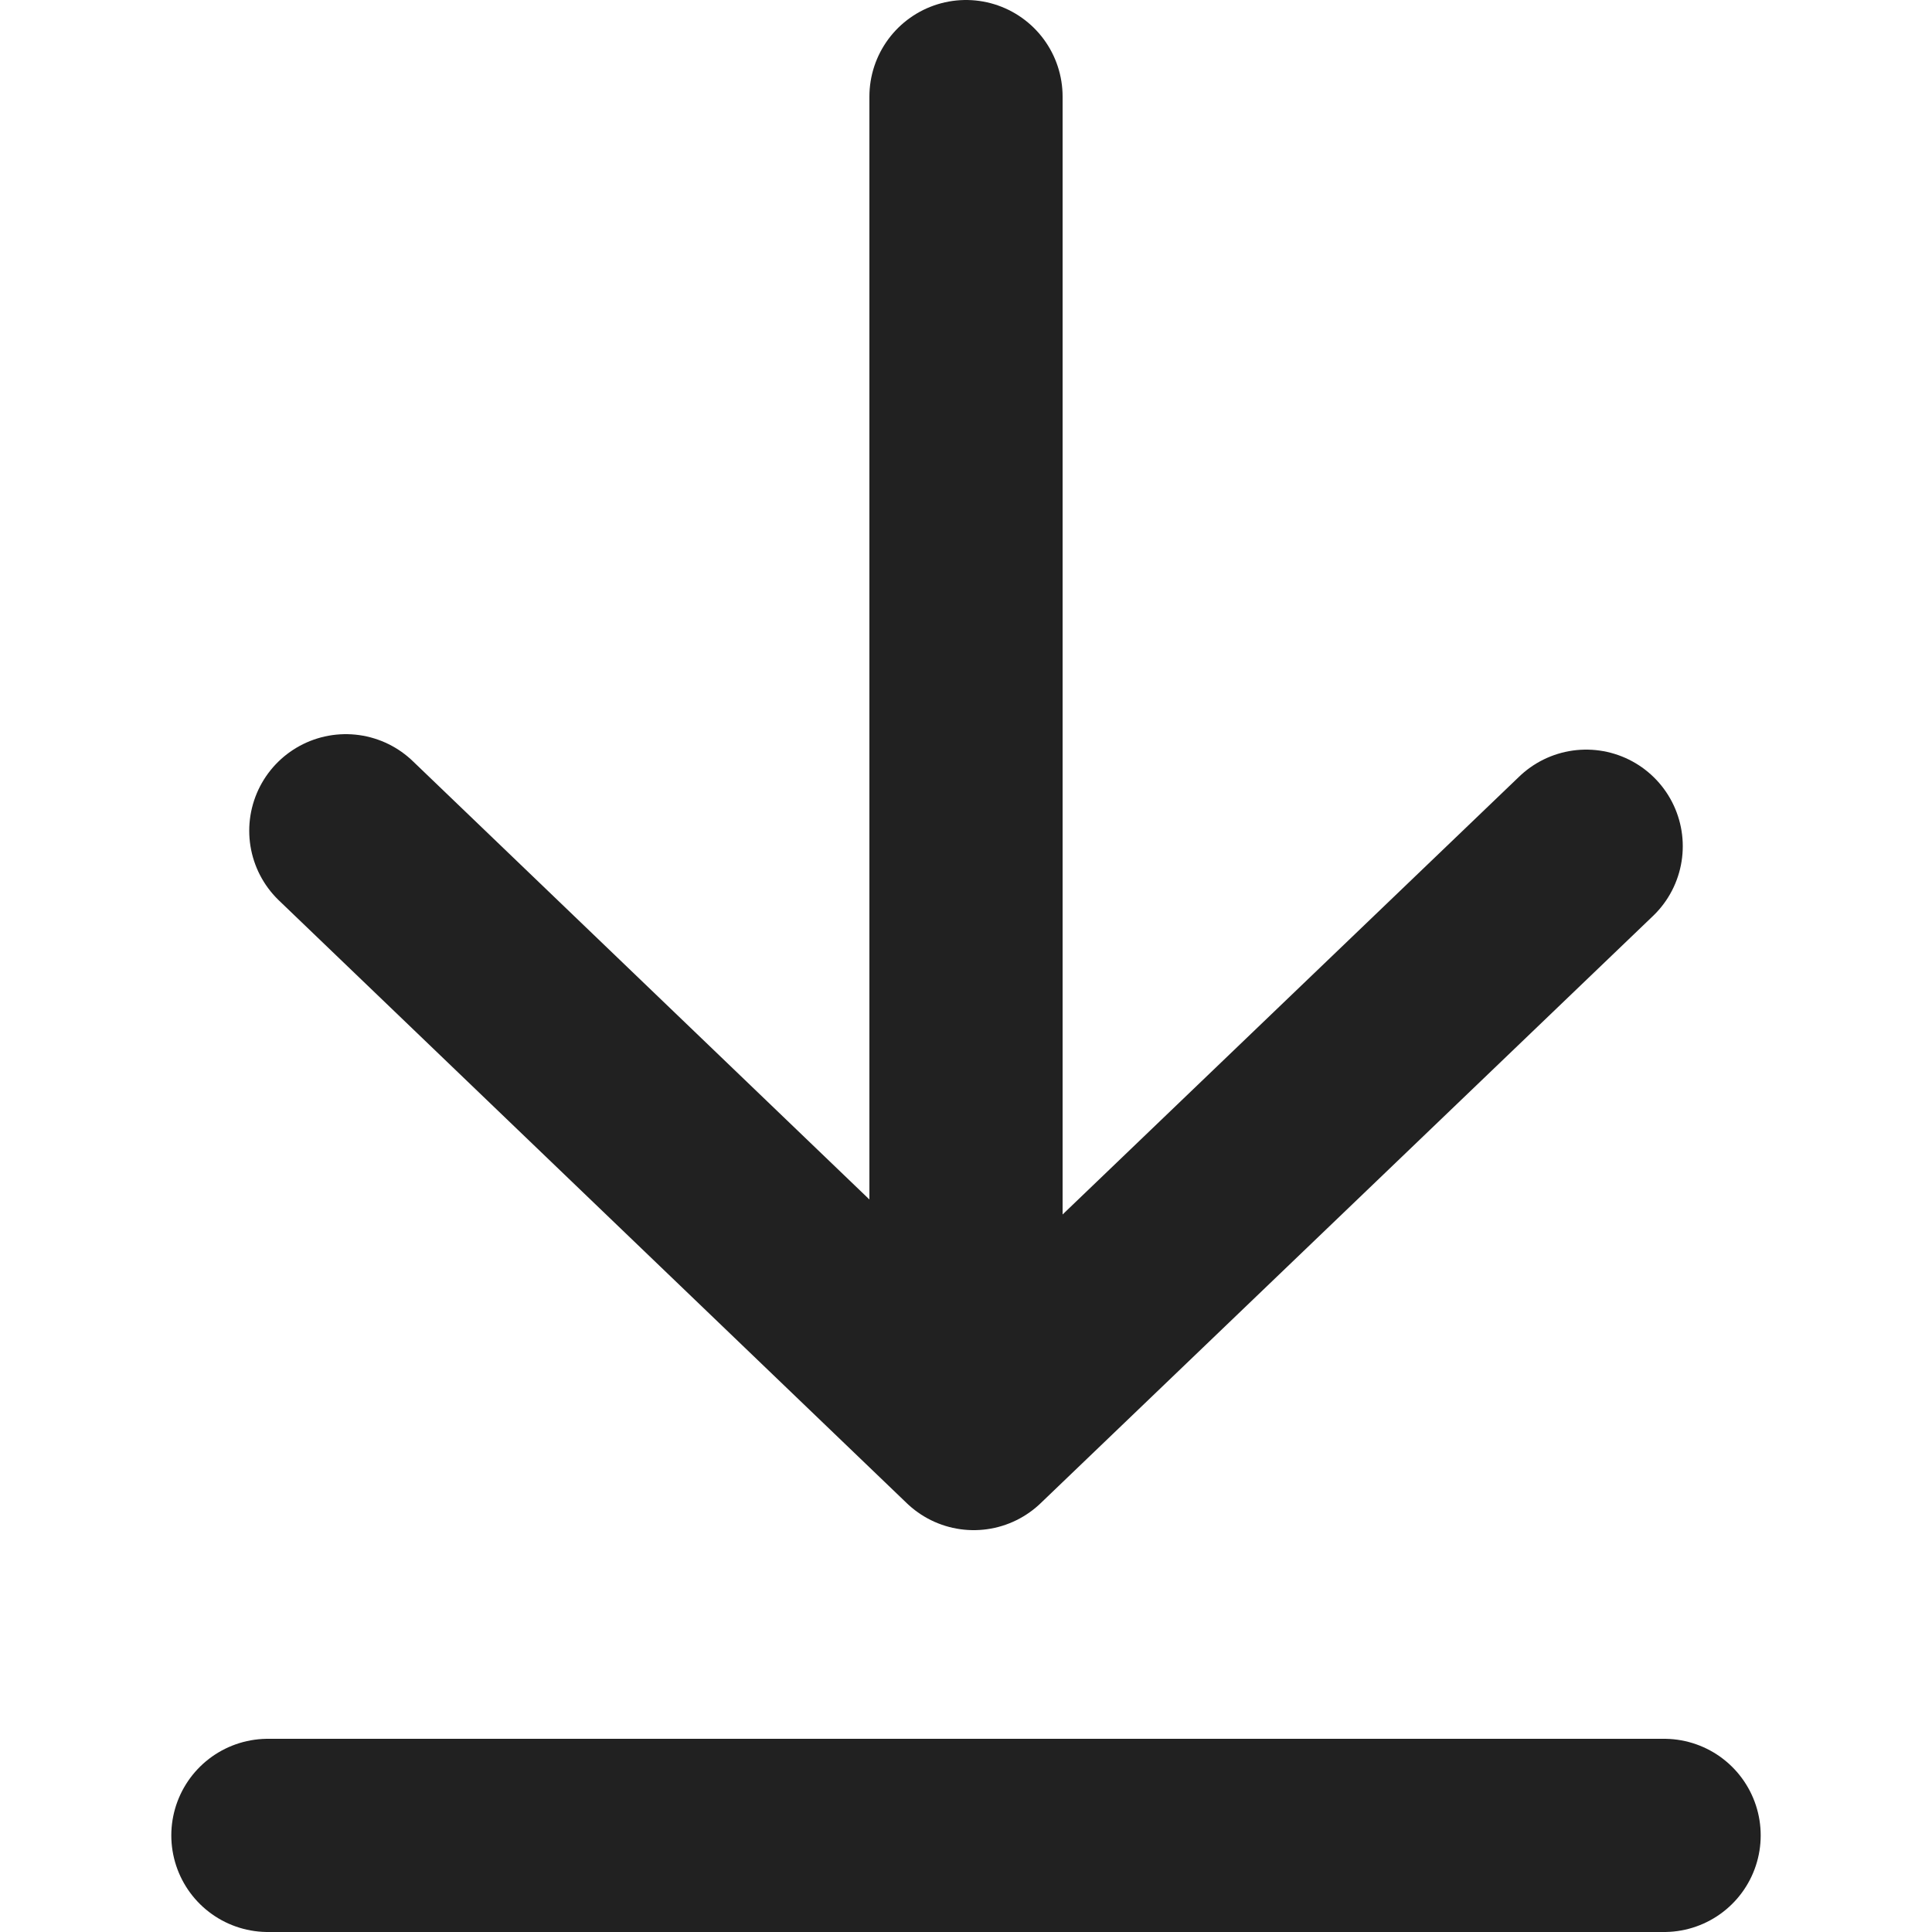 <!-- Copyright (c) 2022 - 2023 Jan Stehno -->
<svg xmlns="http://www.w3.org/2000/svg" viewBox="0 0 30 30"><title>export</title><g id="icons"><g id="export-import"><g id="export"><line x1="4.16" y1="28.5" x2="25.84" y2="28.5" fill="none" stroke="#212121" stroke-linecap="round" stroke-linejoin="round" stroke-width="3"/><polyline points="24.63 13.14 15.12 22.26 5.37 12.9" fill="none" stroke="#212121" stroke-linecap="round" stroke-linejoin="round" stroke-width="3"/><line x1="15" y1="1.5" x2="15" y2="21.73" fill="none" stroke="#212121" stroke-linecap="round" stroke-linejoin="round" stroke-width="3"/></g></g></g><g id="frame"><rect width="30" height="30" fill="none"/></g></svg>